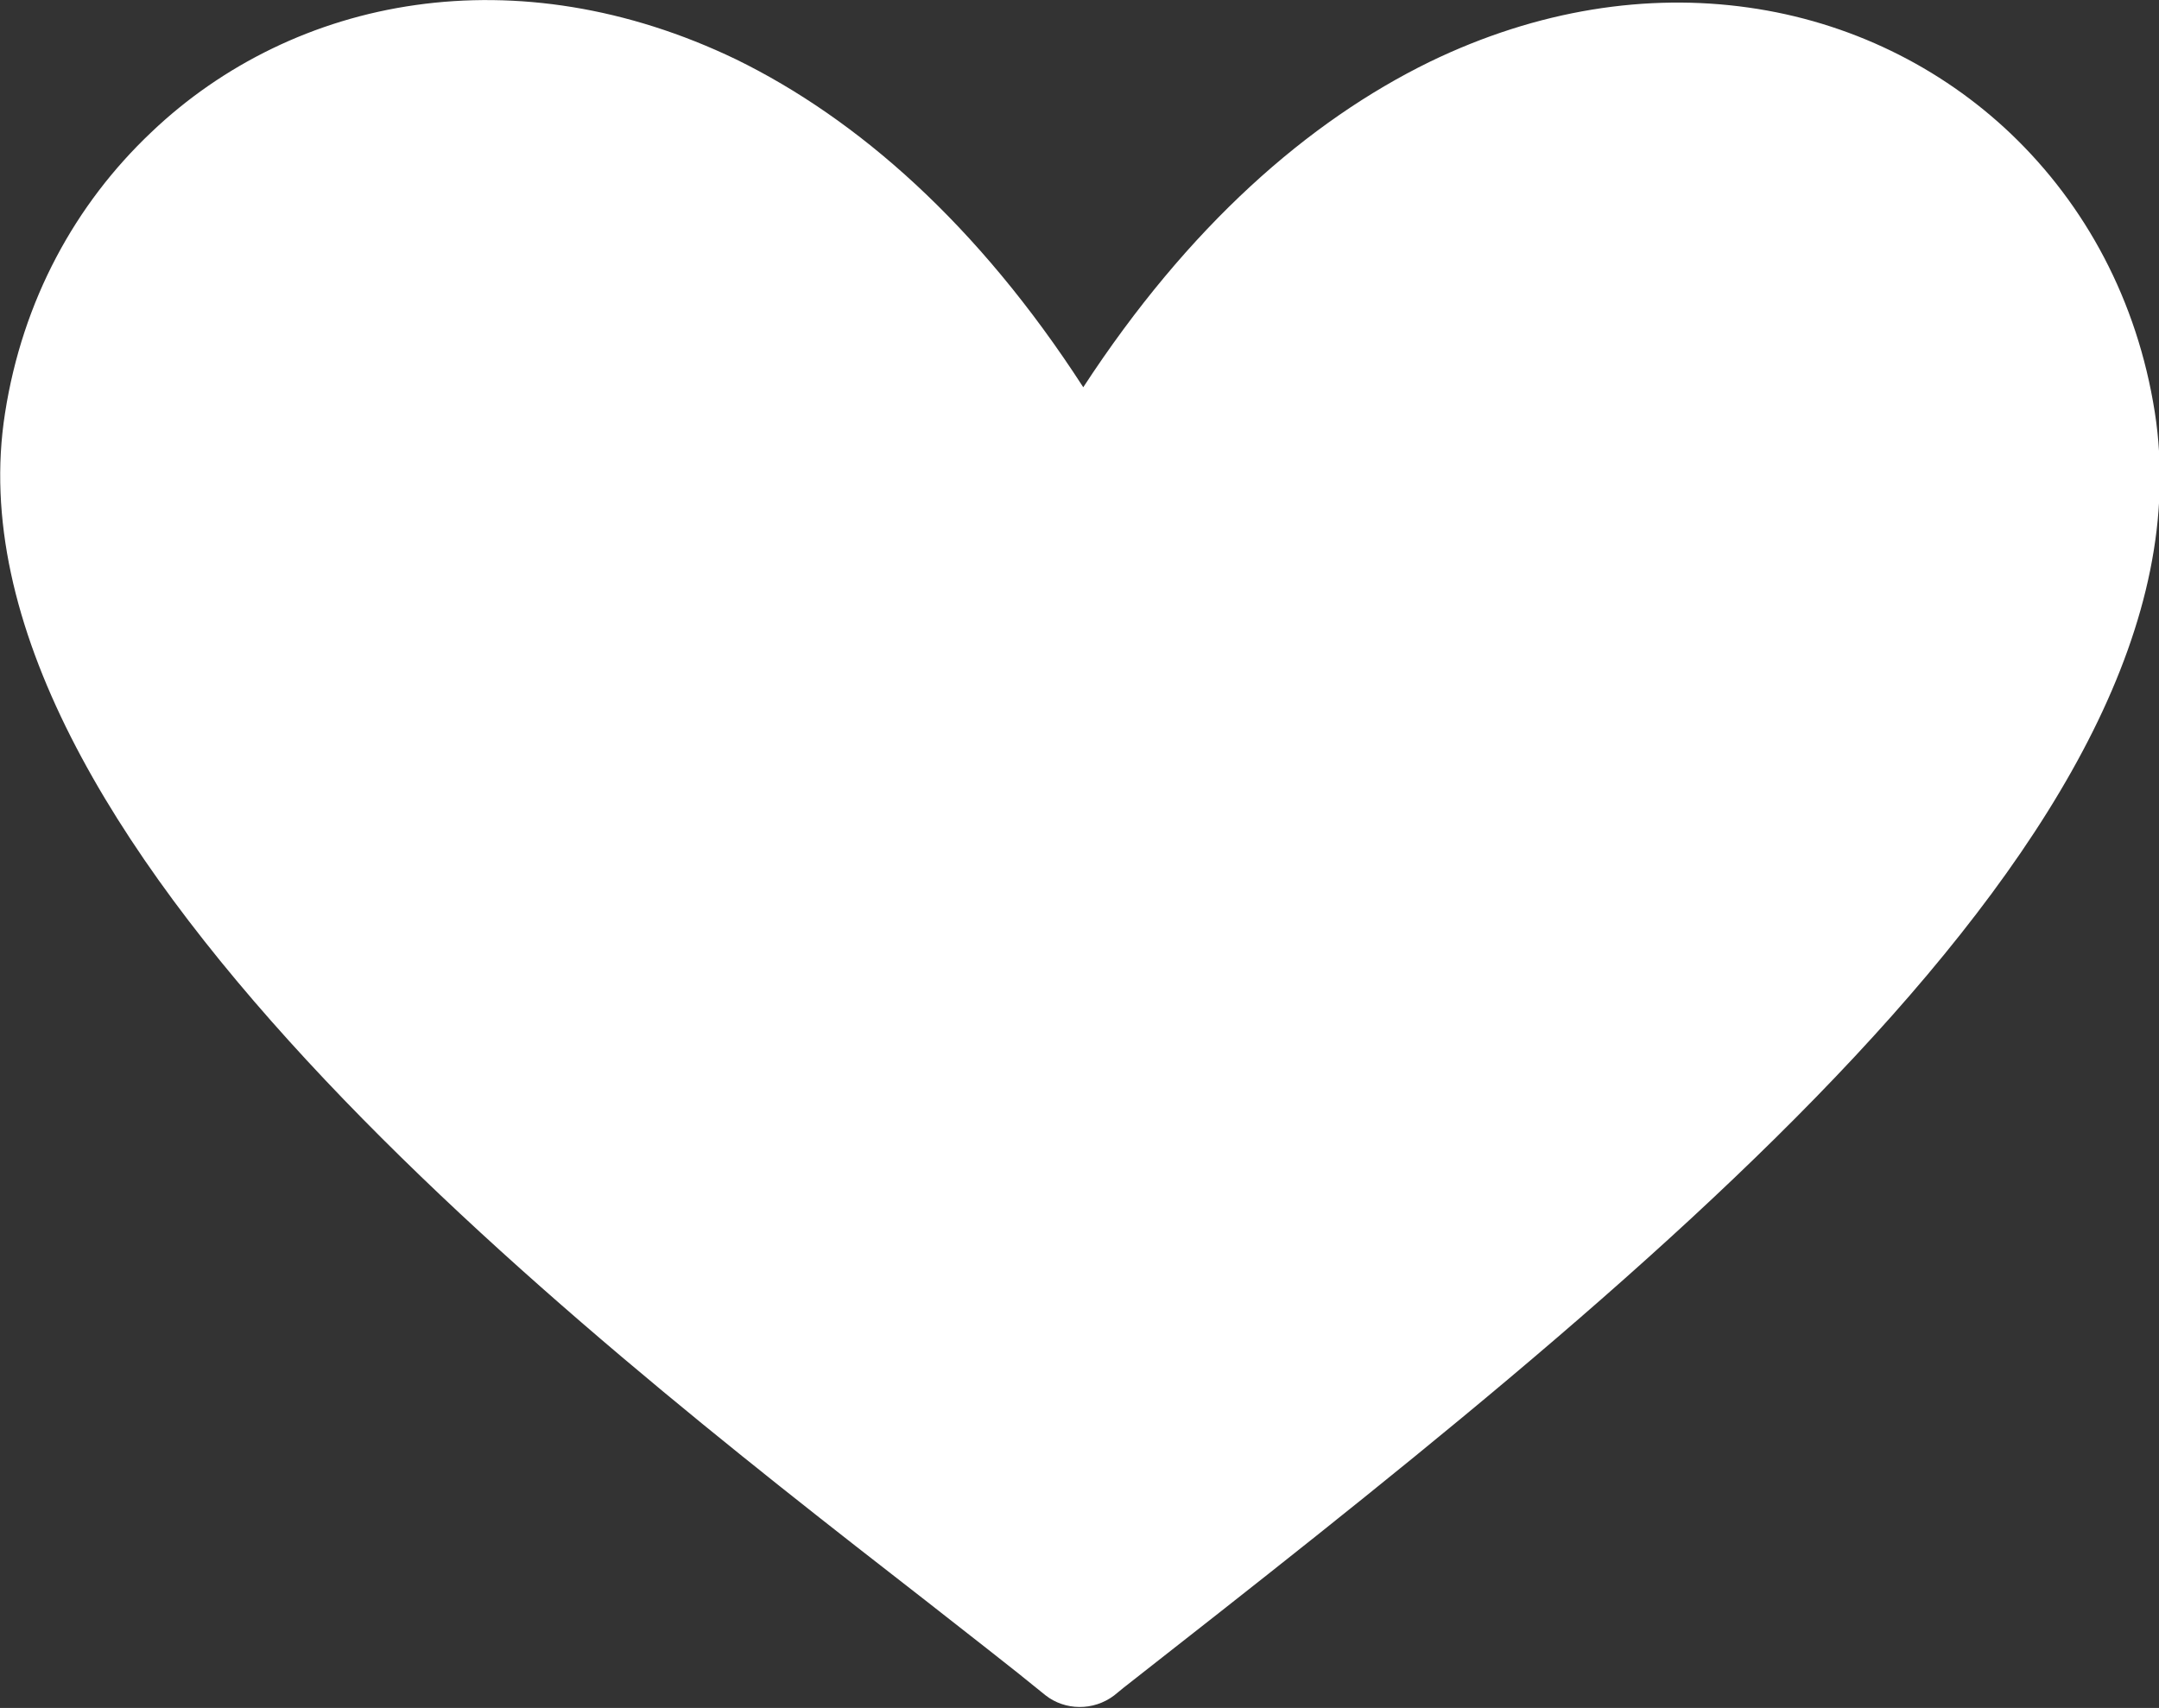 <?xml version="1.0" encoding="UTF-8"?>
<svg id="Layer_2" data-name="Layer 2" xmlns="http://www.w3.org/2000/svg" viewBox="0 0 25.81 20.42">
  <rect x="0" y="0" width="25.81" height="20.42" fill="#333333" stroke="none"/>
  <defs>
    <style>
      .cls-1 {
        fill: #fff;
        fill-rule: evenodd;
      }
    </style>
  </defs>
  <g id="Layer_1-2" data-name="Layer 1">
    <path class="cls-1" d="M12.95,4.63c1.26-1.93,2.69-3.18,4.14-3.89,1.3-.63,2.61-.82,3.81-.65,1.21.17,2.3.71,3.14,1.51.89.85,1.51,1.99,1.72,3.33.78,4.98-6.23,10.47-12.33,15.25l-.11.09c-.25.19-.59.18-.82,0-.44-.36-.91-.72-1.43-1.13C6.8,15.82-.73,9.96.06,4.94c.21-1.35.84-2.5,1.75-3.36C2.66.77,3.76.23,4.97.06c1.2-.17,2.52.02,3.83.65,1.45.71,2.89,1.97,4.15,3.92Z"/>
  </g>
</svg>